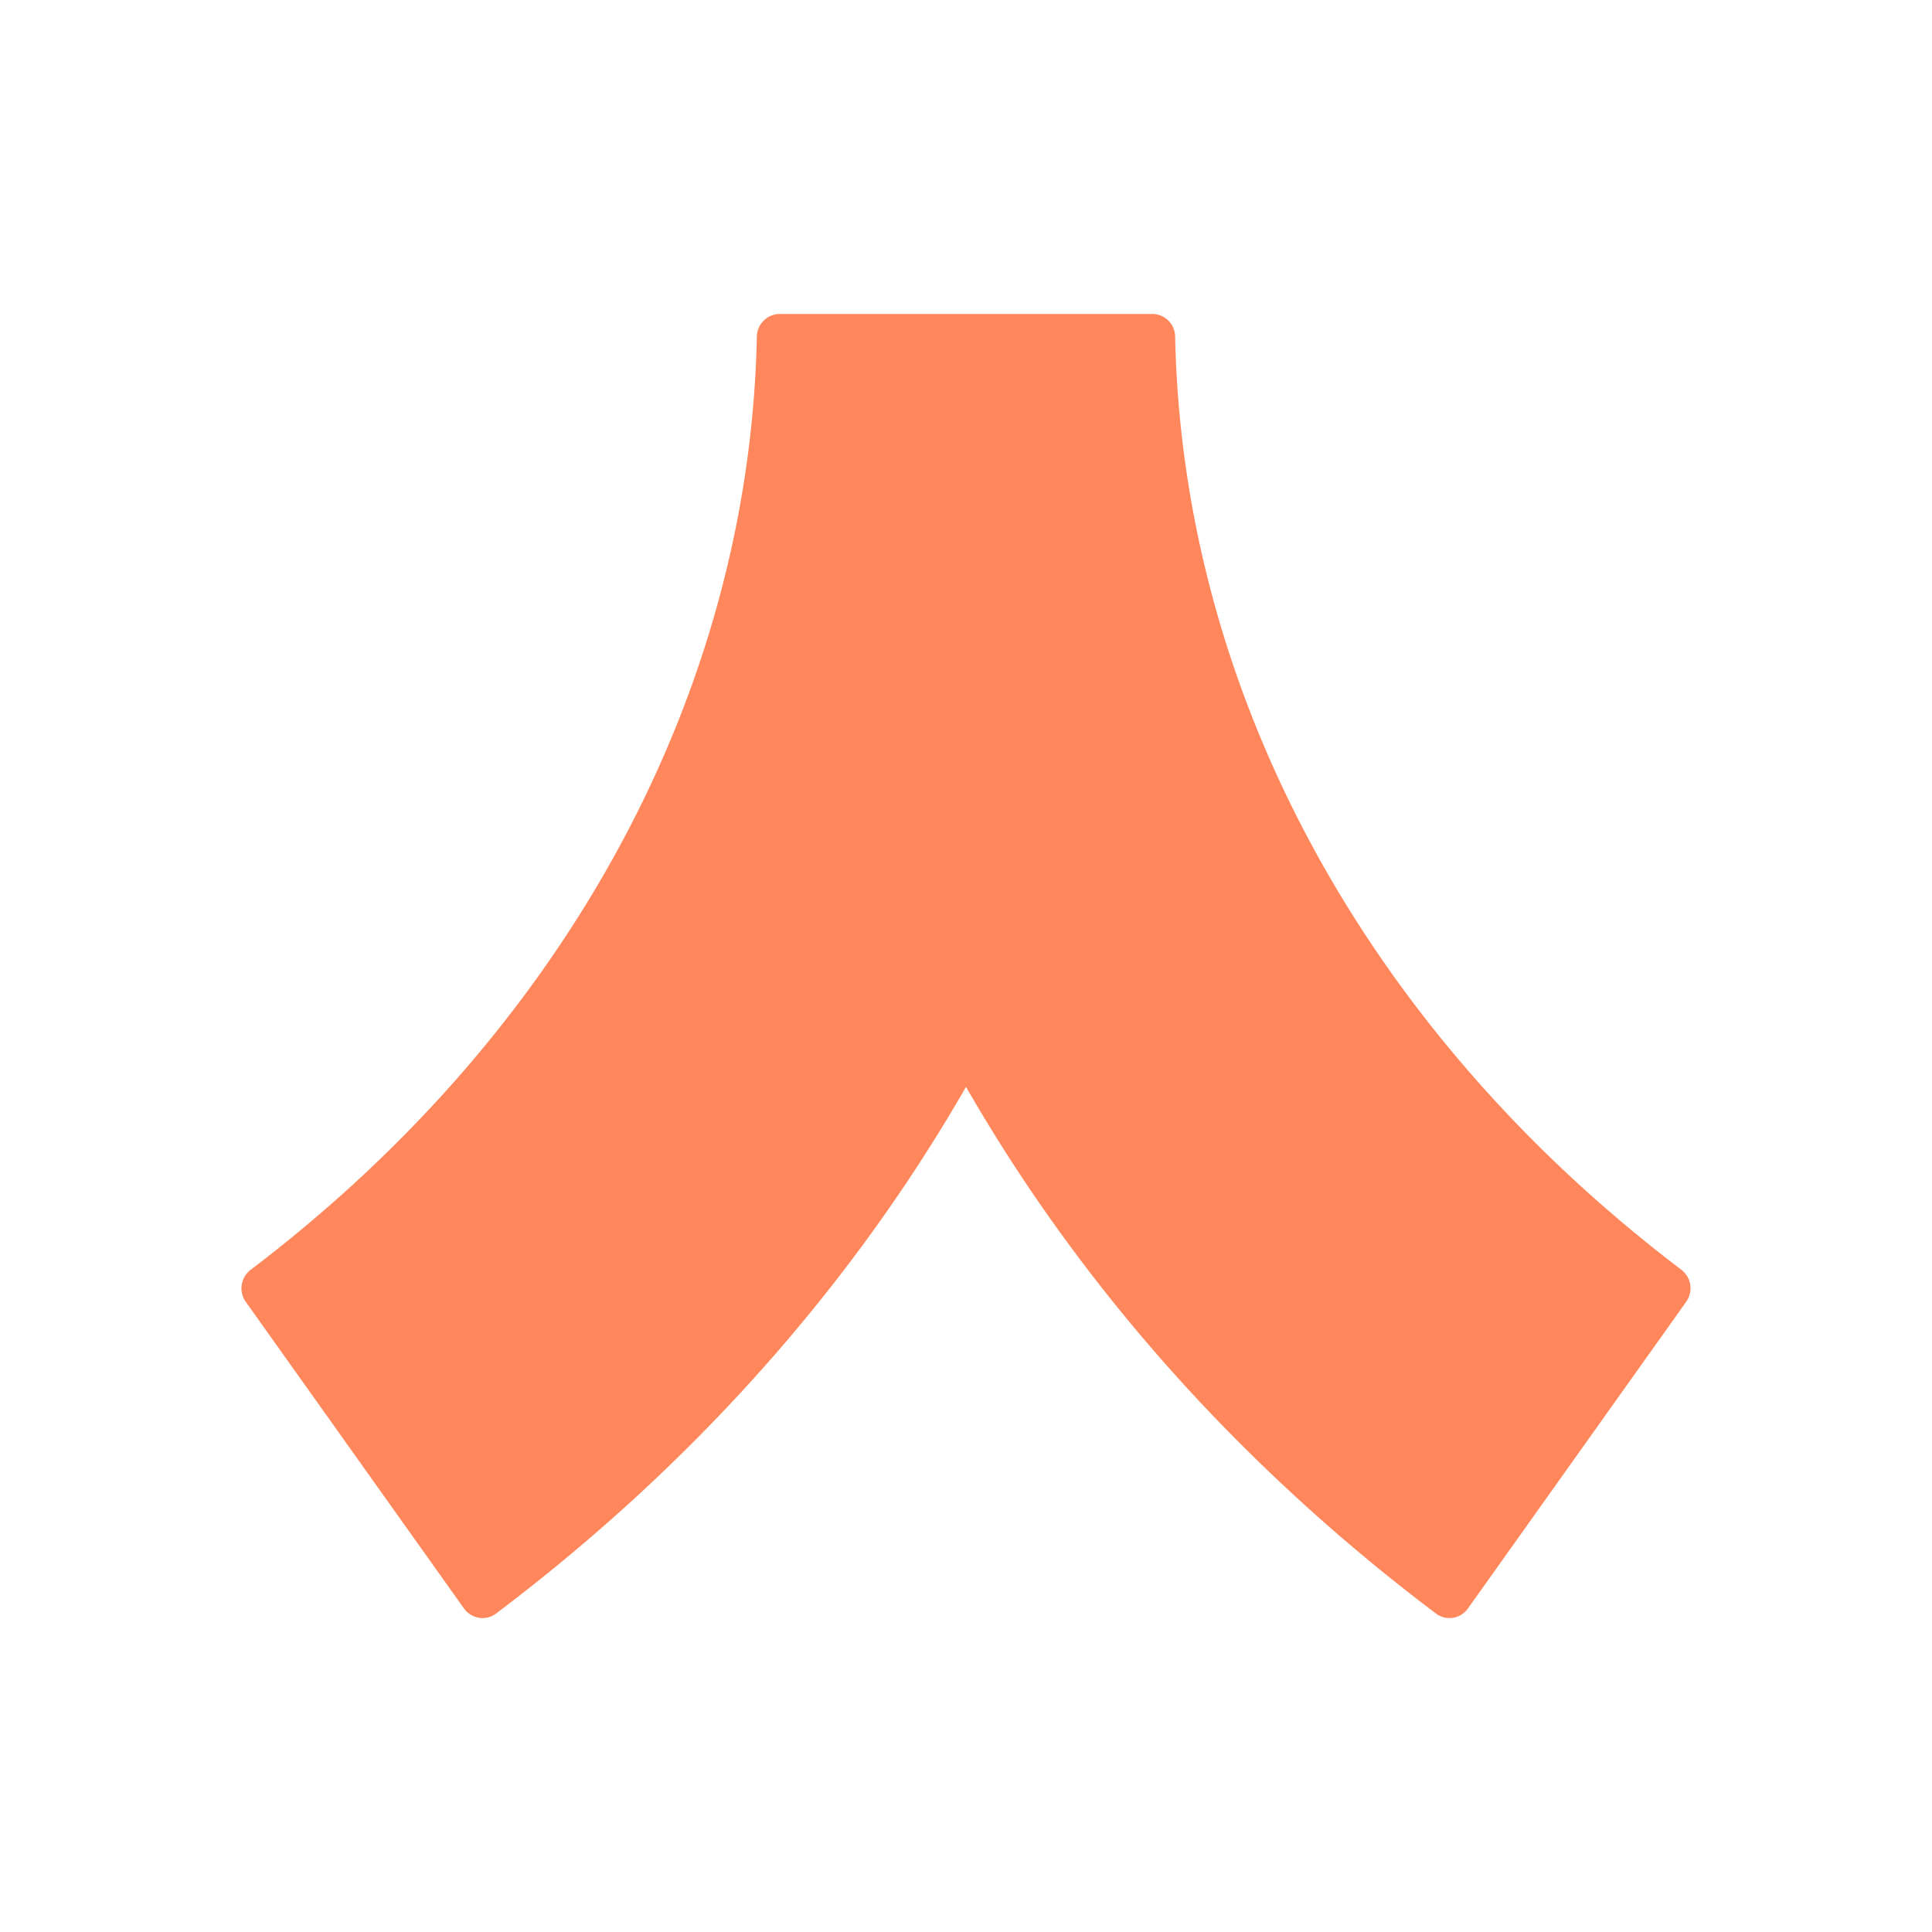 <svg xmlns="http://www.w3.org/2000/svg" xmlns:xlink="http://www.w3.org/1999/xlink" width="24" height="24" viewBox="0 0 24 24"><path fill="#FF875B" d="M14.316 3.9H9.684a.286.286 0 0 0-.282.284c-.094 4.42-2.37 8.617-6.287 11.589a.29.29 0 0 0-.062.399l2.71 3.808c.093.13.272.16.399.064c2.449-1.846 4.42-4.073 5.838-6.542c1.419 2.469 3.389 4.696 5.838 6.542a.28.28 0 0 0 .398-.064l2.71-3.808a.29.29 0 0 0-.061-.4c-3.917-2.971-6.193-7.167-6.287-11.588a.285.285 0 0 0-.282-.284"/></svg>